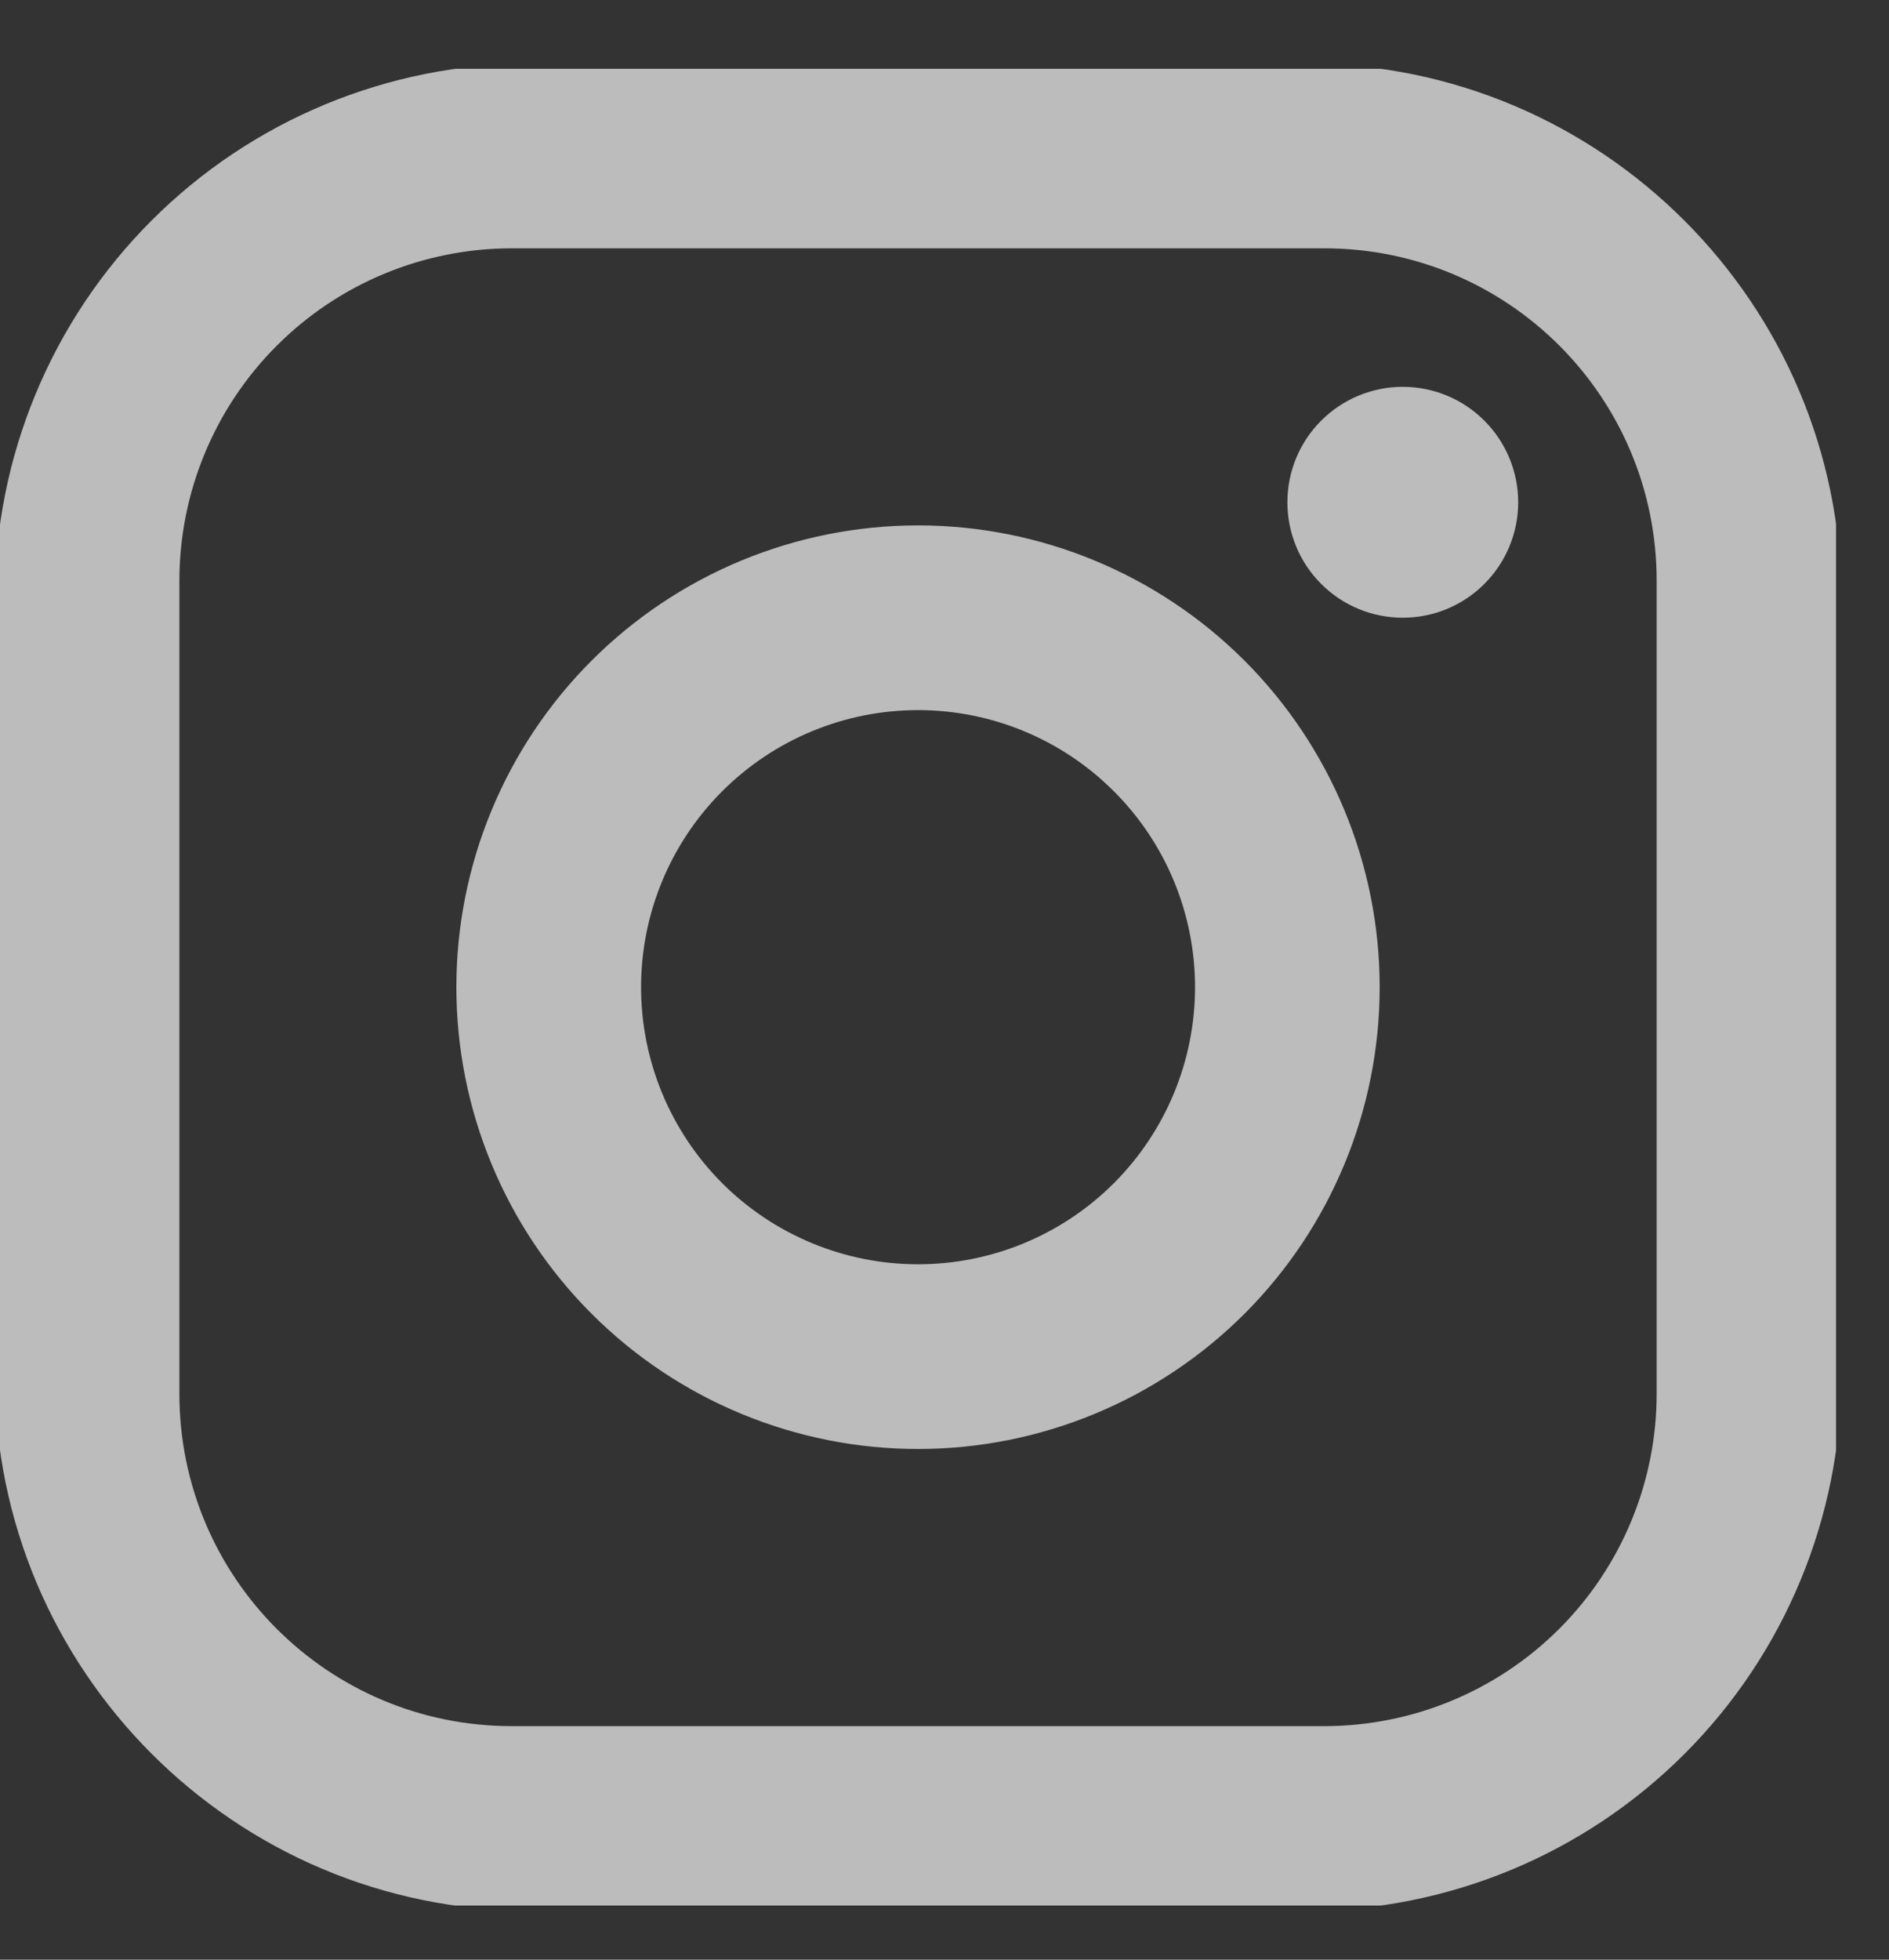 <?xml version="1.0" encoding="UTF-8" standalone="no"?><svg width='27' height='28' viewBox='0 0 27 28' fill='none' xmlns='http://www.w3.org/2000/svg'>
<rect x="0" y="0" width="27" height="28" fill="#333333" stroke="none"/>
<g clip-path='url(#clip0_19_40)'>
<path d='M7.579 0.908H18.664C22.887 0.908 26.319 4.339 26.319 8.562V19.648C26.319 21.678 25.512 23.625 24.077 25.06C22.641 26.496 20.694 27.302 18.664 27.302H7.579C3.356 27.302 -0.075 23.871 -0.075 19.648V8.562C-0.075 6.532 0.731 4.586 2.167 3.15C3.602 1.715 5.549 0.908 7.579 0.908M7.315 3.548C6.055 3.548 4.847 4.048 3.956 4.939C3.065 5.83 2.564 7.038 2.564 8.298V19.912C2.564 22.538 4.689 24.663 7.315 24.663H18.928C20.188 24.663 21.397 24.162 22.288 23.271C23.179 22.38 23.679 21.172 23.679 19.912V8.298C23.679 5.672 21.555 3.548 18.928 3.548H7.315ZM20.05 5.527C20.488 5.527 20.907 5.701 21.216 6.01C21.526 6.32 21.7 6.739 21.7 7.177C21.7 7.614 21.526 8.034 21.216 8.343C20.907 8.653 20.488 8.826 20.05 8.826C19.613 8.826 19.193 8.653 18.884 8.343C18.574 8.034 18.401 7.614 18.401 7.177C18.401 6.739 18.574 6.32 18.884 6.01C19.193 5.701 19.613 5.527 20.05 5.527ZM13.122 7.507C14.872 7.507 16.55 8.202 17.788 9.439C19.025 10.677 19.72 12.355 19.72 14.105C19.72 15.855 19.025 17.534 17.788 18.771C16.55 20.008 14.872 20.703 13.122 20.703C11.372 20.703 9.693 20.008 8.456 18.771C7.218 17.534 6.523 15.855 6.523 14.105C6.523 12.355 7.218 10.677 8.456 9.439C9.693 8.202 11.372 7.507 13.122 7.507M13.122 10.146C12.072 10.146 11.065 10.563 10.322 11.306C9.58 12.048 9.163 13.055 9.163 14.105C9.163 15.155 9.58 16.162 10.322 16.905C11.065 17.647 12.072 18.064 13.122 18.064C14.172 18.064 15.179 17.647 15.921 16.905C16.664 16.162 17.081 15.155 17.081 14.105C17.081 13.055 16.664 12.048 15.921 11.306C15.179 10.563 14.172 10.146 13.122 10.146Z' fill='white' fill-opacity='0.67'/>
</g>
<defs>
<clipPath id='clip0_19_40'>
<rect width='26.243' height='26.243' fill='white' transform='translate(0 0.983)'/>
</clipPath>
</defs>
</svg>
